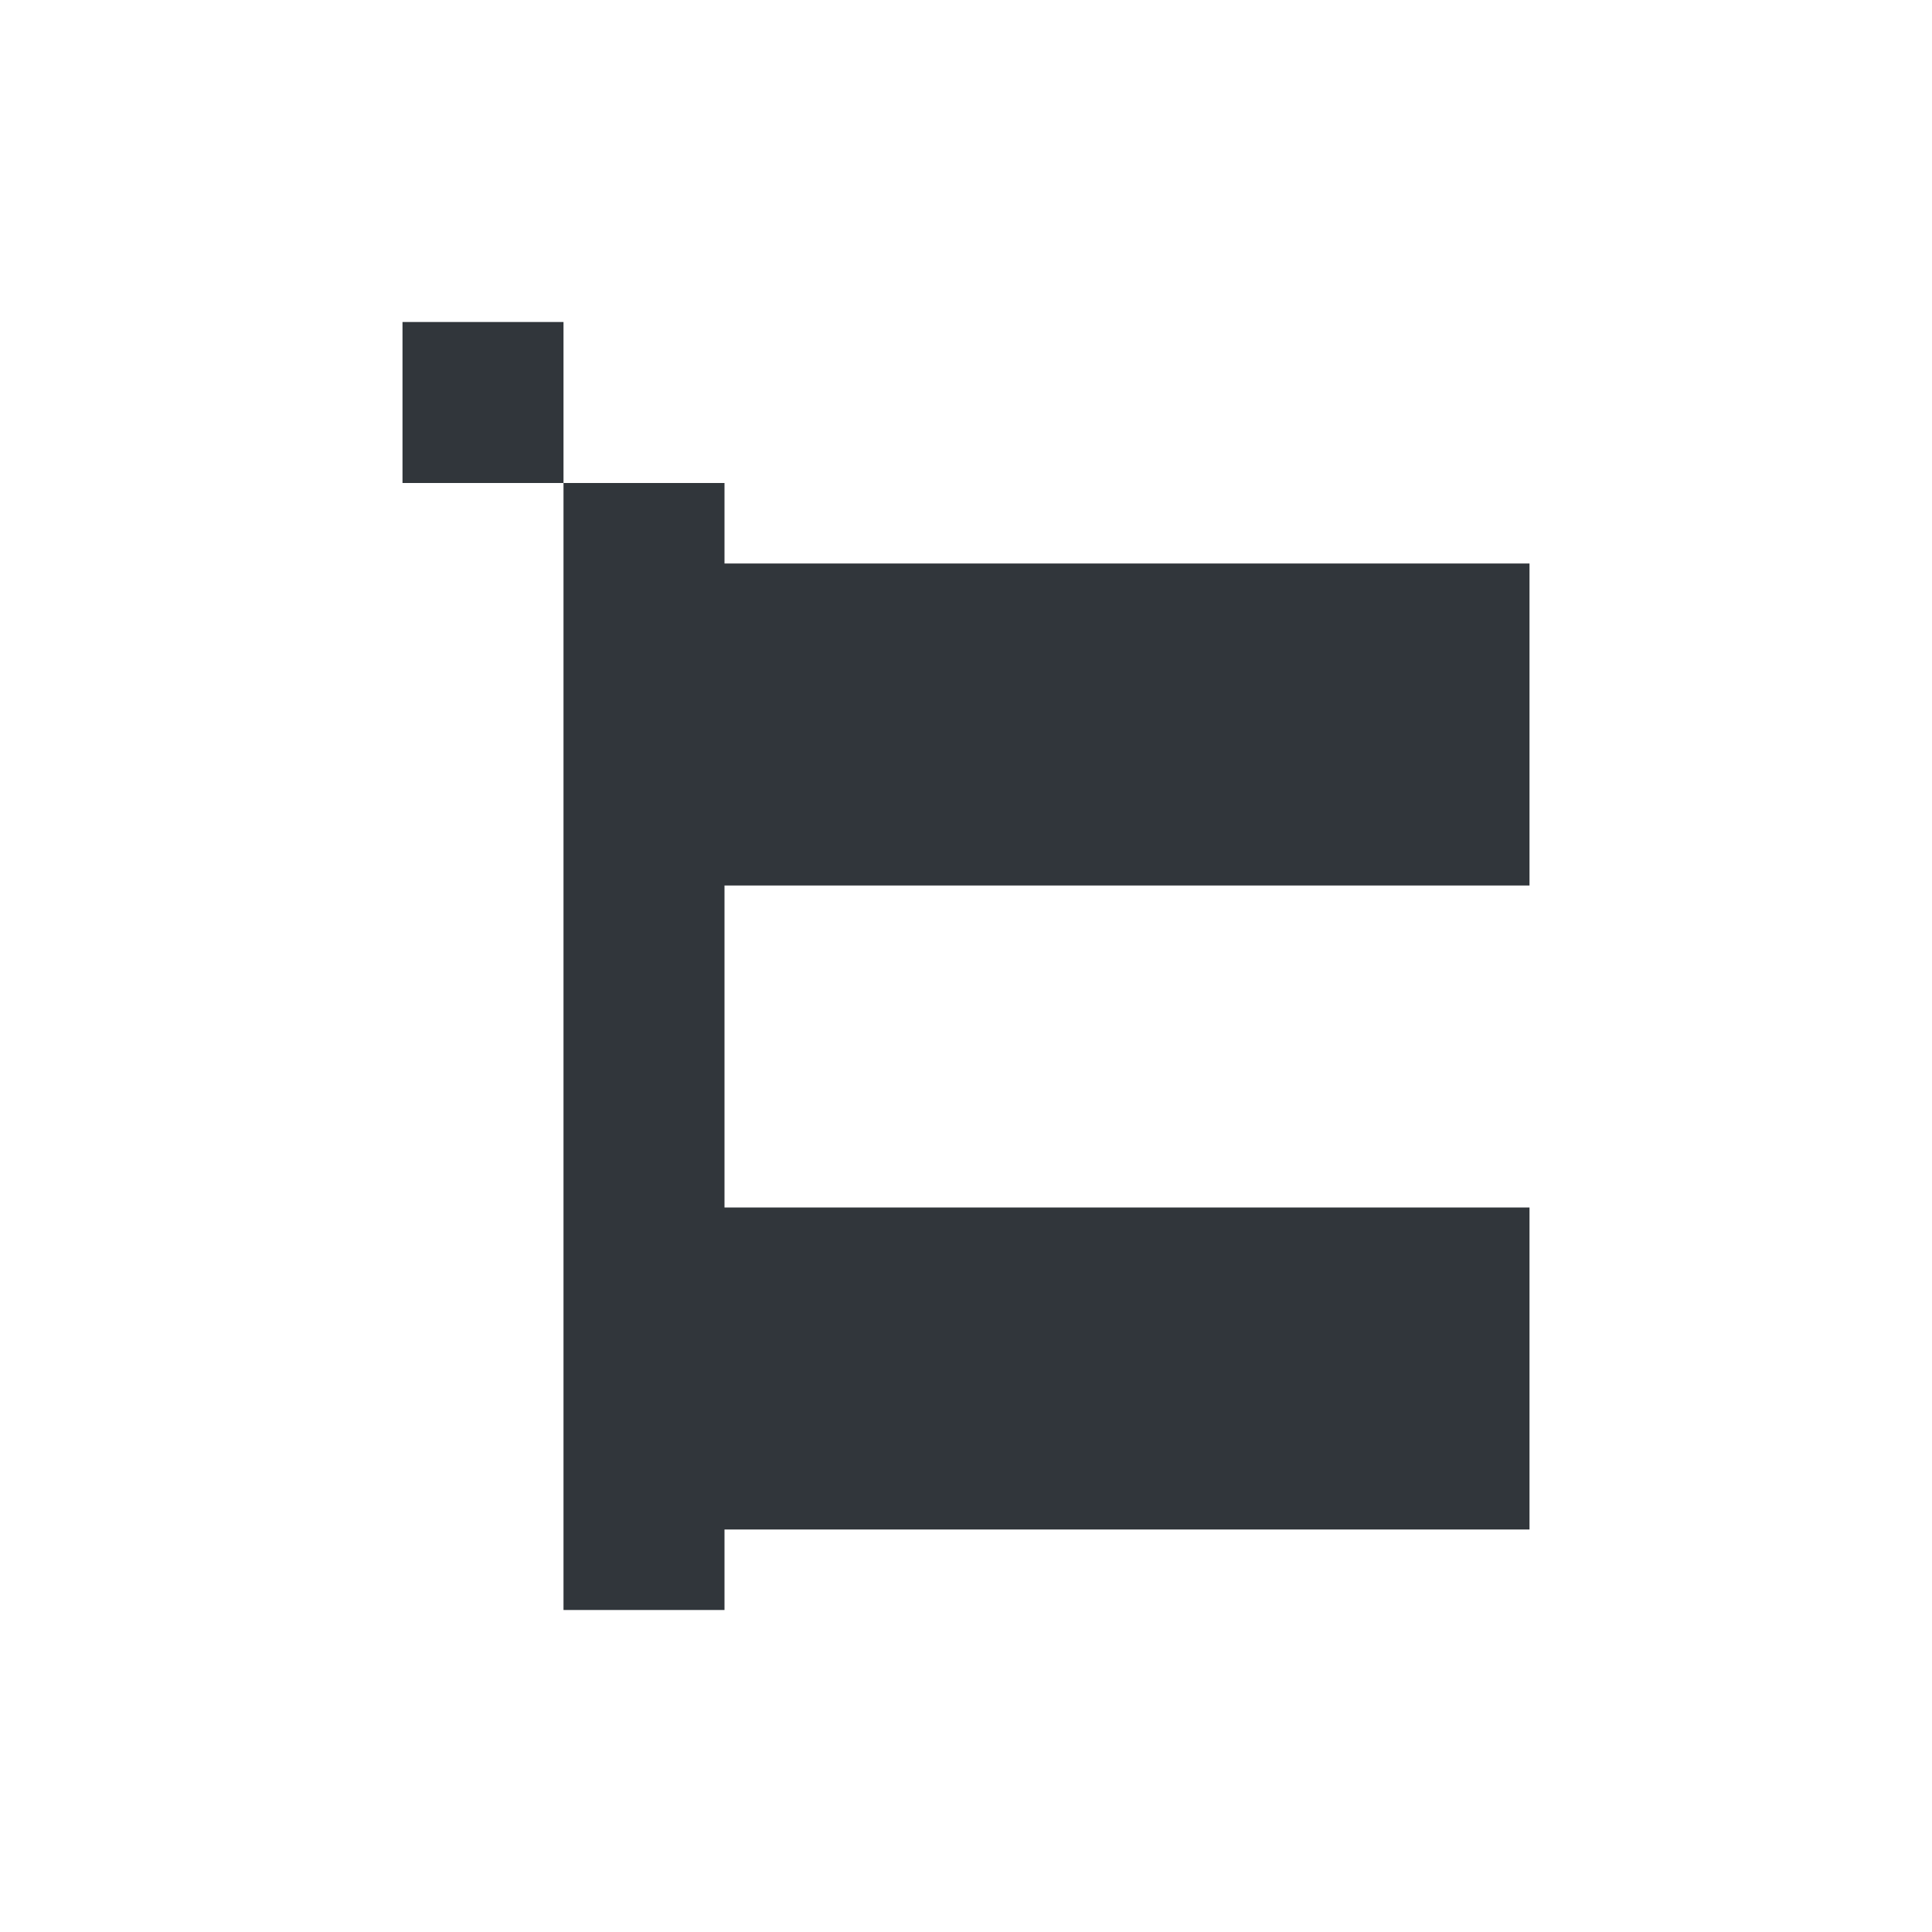 <svg xmlns="http://www.w3.org/2000/svg" width="12pt" height="12pt" version="1.1" viewBox="0 0 12 12">
 <g>
  <path style="fill:rgb(19.216%,21.176%,23.137%)" d="M 2.5 2 L 2.5 3 L 3.5 3 L 3.5 2 Z M 3.5 3 L 3.5 10 L 4.5 10 L 4.5 9.5 L 9.5 9.5 L 9.5 7.5 L 4.5 7.5 L 4.5 5.5 L 9.5 5.5 L 9.5 3.5 L 4.5 3.5 L 4.5 3 Z M 3.5 3"/>
 </g>
</svg>
